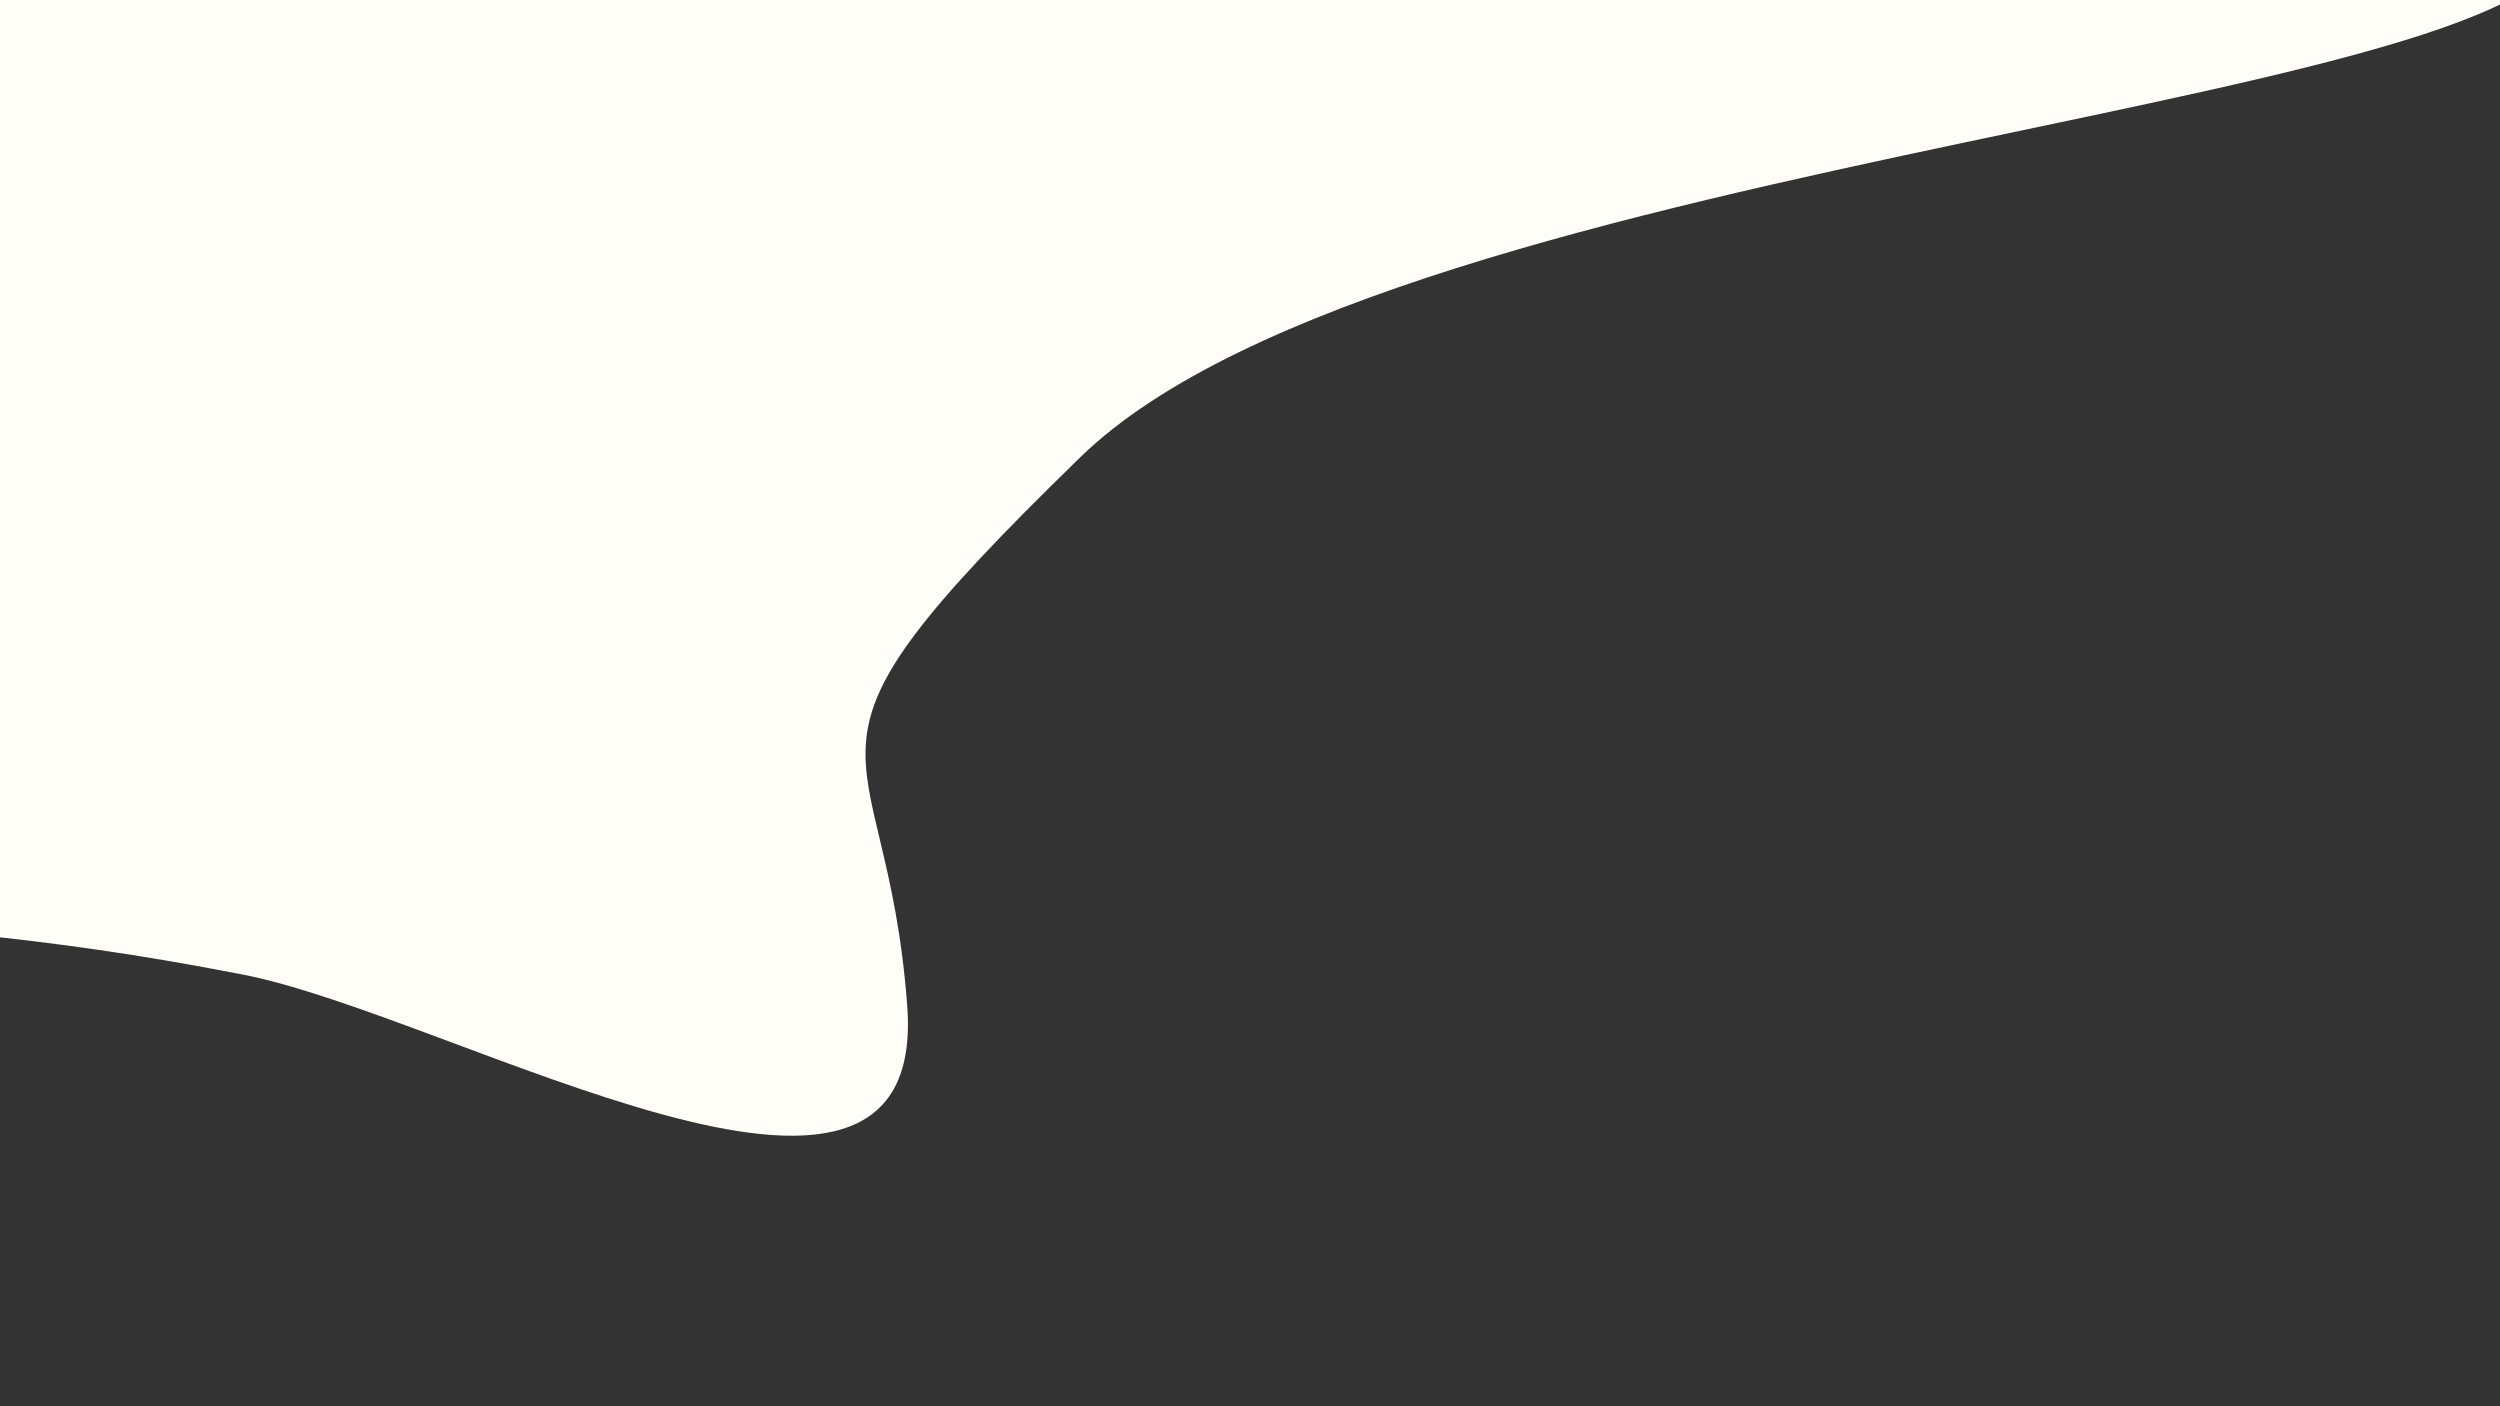 <?xml version="1.0" encoding="utf-8"?>
<svg viewBox="0 0 960 540" xmlns="http://www.w3.org/2000/svg">
  <rect x="0" y="0" width="960" height="540" fill="#333333" stroke="none"/>
  <g transform="matrix(-1, 0, 0, 1, -14.01, 95.526)">
    <path d="M 21.774 -423.518 C 92.274 -385.618 142.461 -339.799 150.261 -264.999 C 158.061 -190.199 234.537 -90.531 209.337 -19.031 C 184.237 52.469 283.7 171.9 245.2 207.7 C 206.7 243.5 141.4 251.3 83.1 256.1 C 24.8 261 -26.5 262.9 -107.2 278.7 C -187.9 294.4 -370.45 401.92 -362.4 291 C -354.35 180.08 -306.216 199.352 -428.9 80 C -551.584 -39.352 -1022.562 -54.889 -998.325 -124.288 C -974.088 -193.687 -1224.681 -162.038 -1173.281 -208.738 C -1121.881 -255.438 -504.331 -487.331 -412.431 -479.231 C -320.531 -471.031 -159.789 -504.709 -89.289 -466.709" fill="#FFFDF8"/>
  </g>
</svg>